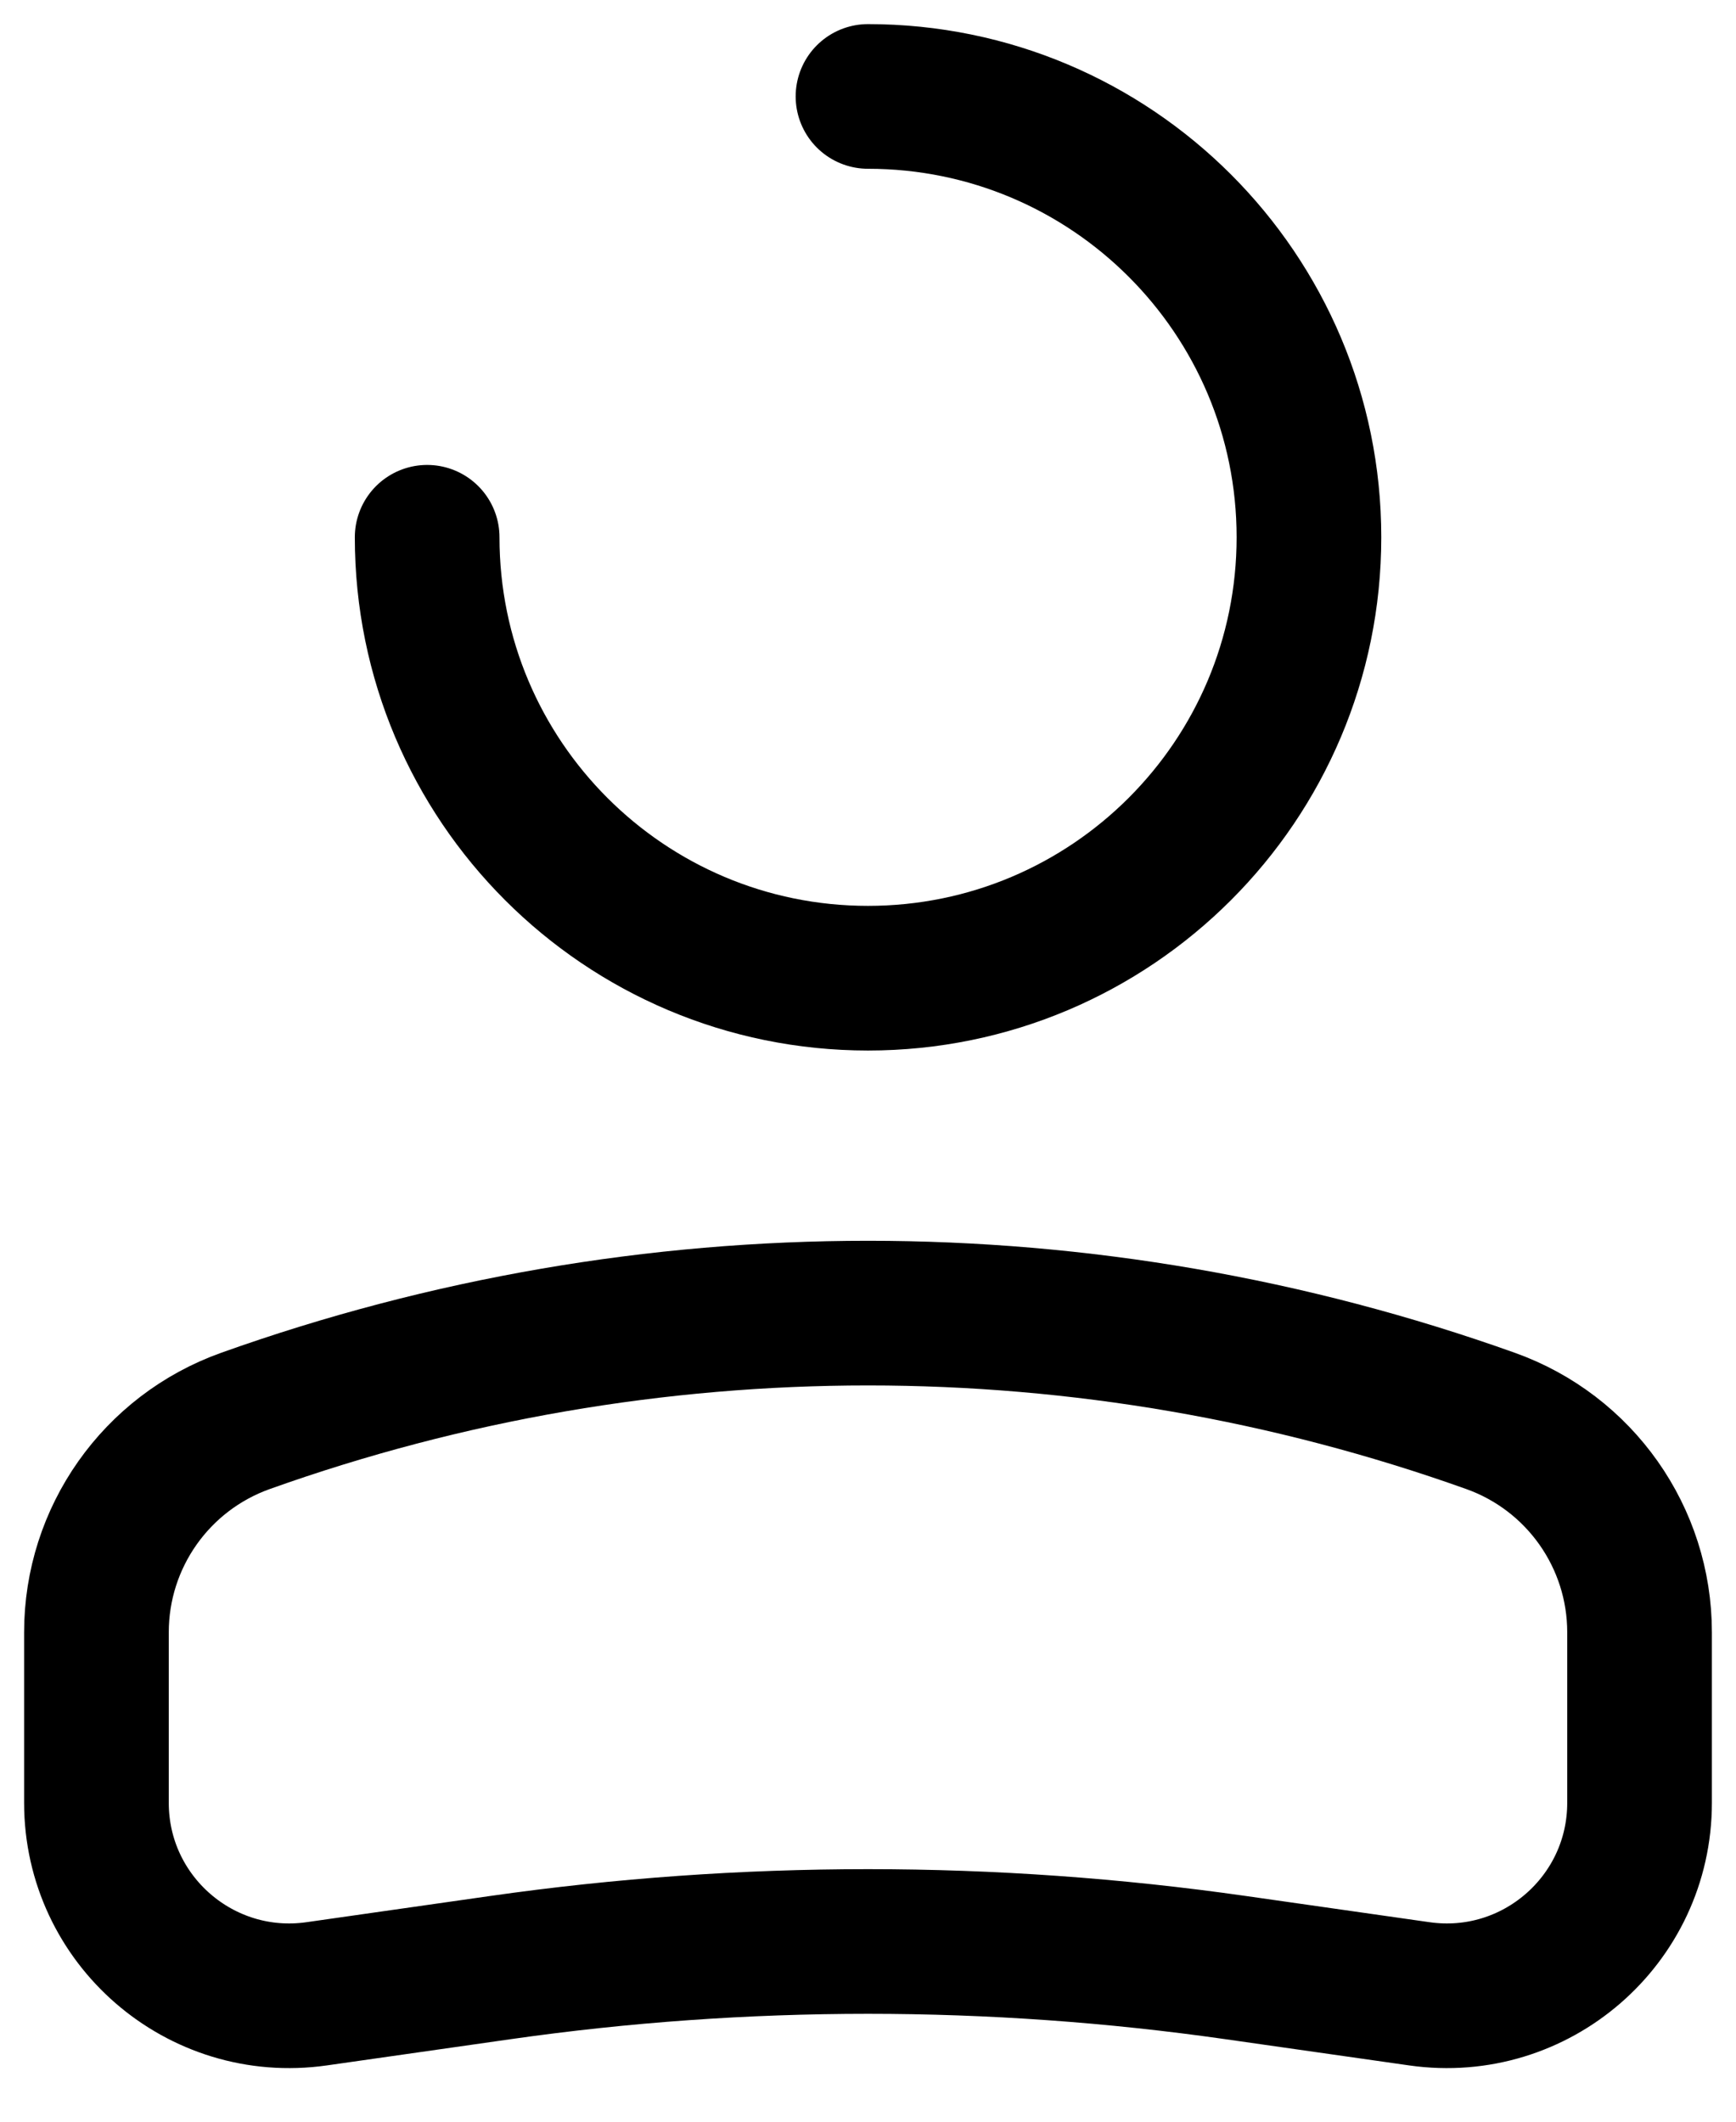<svg width="18" height="22" viewBox="0 0 18 22" fill="none" xmlns="http://www.w3.org/2000/svg">
    <path
        d="M4.429 5.571C4.429 8.096 6.475 10.143 9 10.143C11.525 10.143 13.572 8.096 13.572 5.571C13.572 3.047 11.525 1 9 1"
        stroke="black" stroke-width="1.5" stroke-linecap="round" />
    <path
        d="M1 16.925C1 15.942 1.618 15.065 2.544 14.734V14.734C6.719 13.243 11.281 13.243 15.456 14.734V14.734C16.382 15.065 17 15.942 17 16.925V18.694C17 19.911 15.922 20.846 14.717 20.674L12.818 20.403C10.286 20.041 7.714 20.041 5.182 20.403L3.283 20.674C2.078 20.846 1 19.911 1 18.694V16.925Z"
        stroke="black" stroke-width="1.5" />
</svg>
    